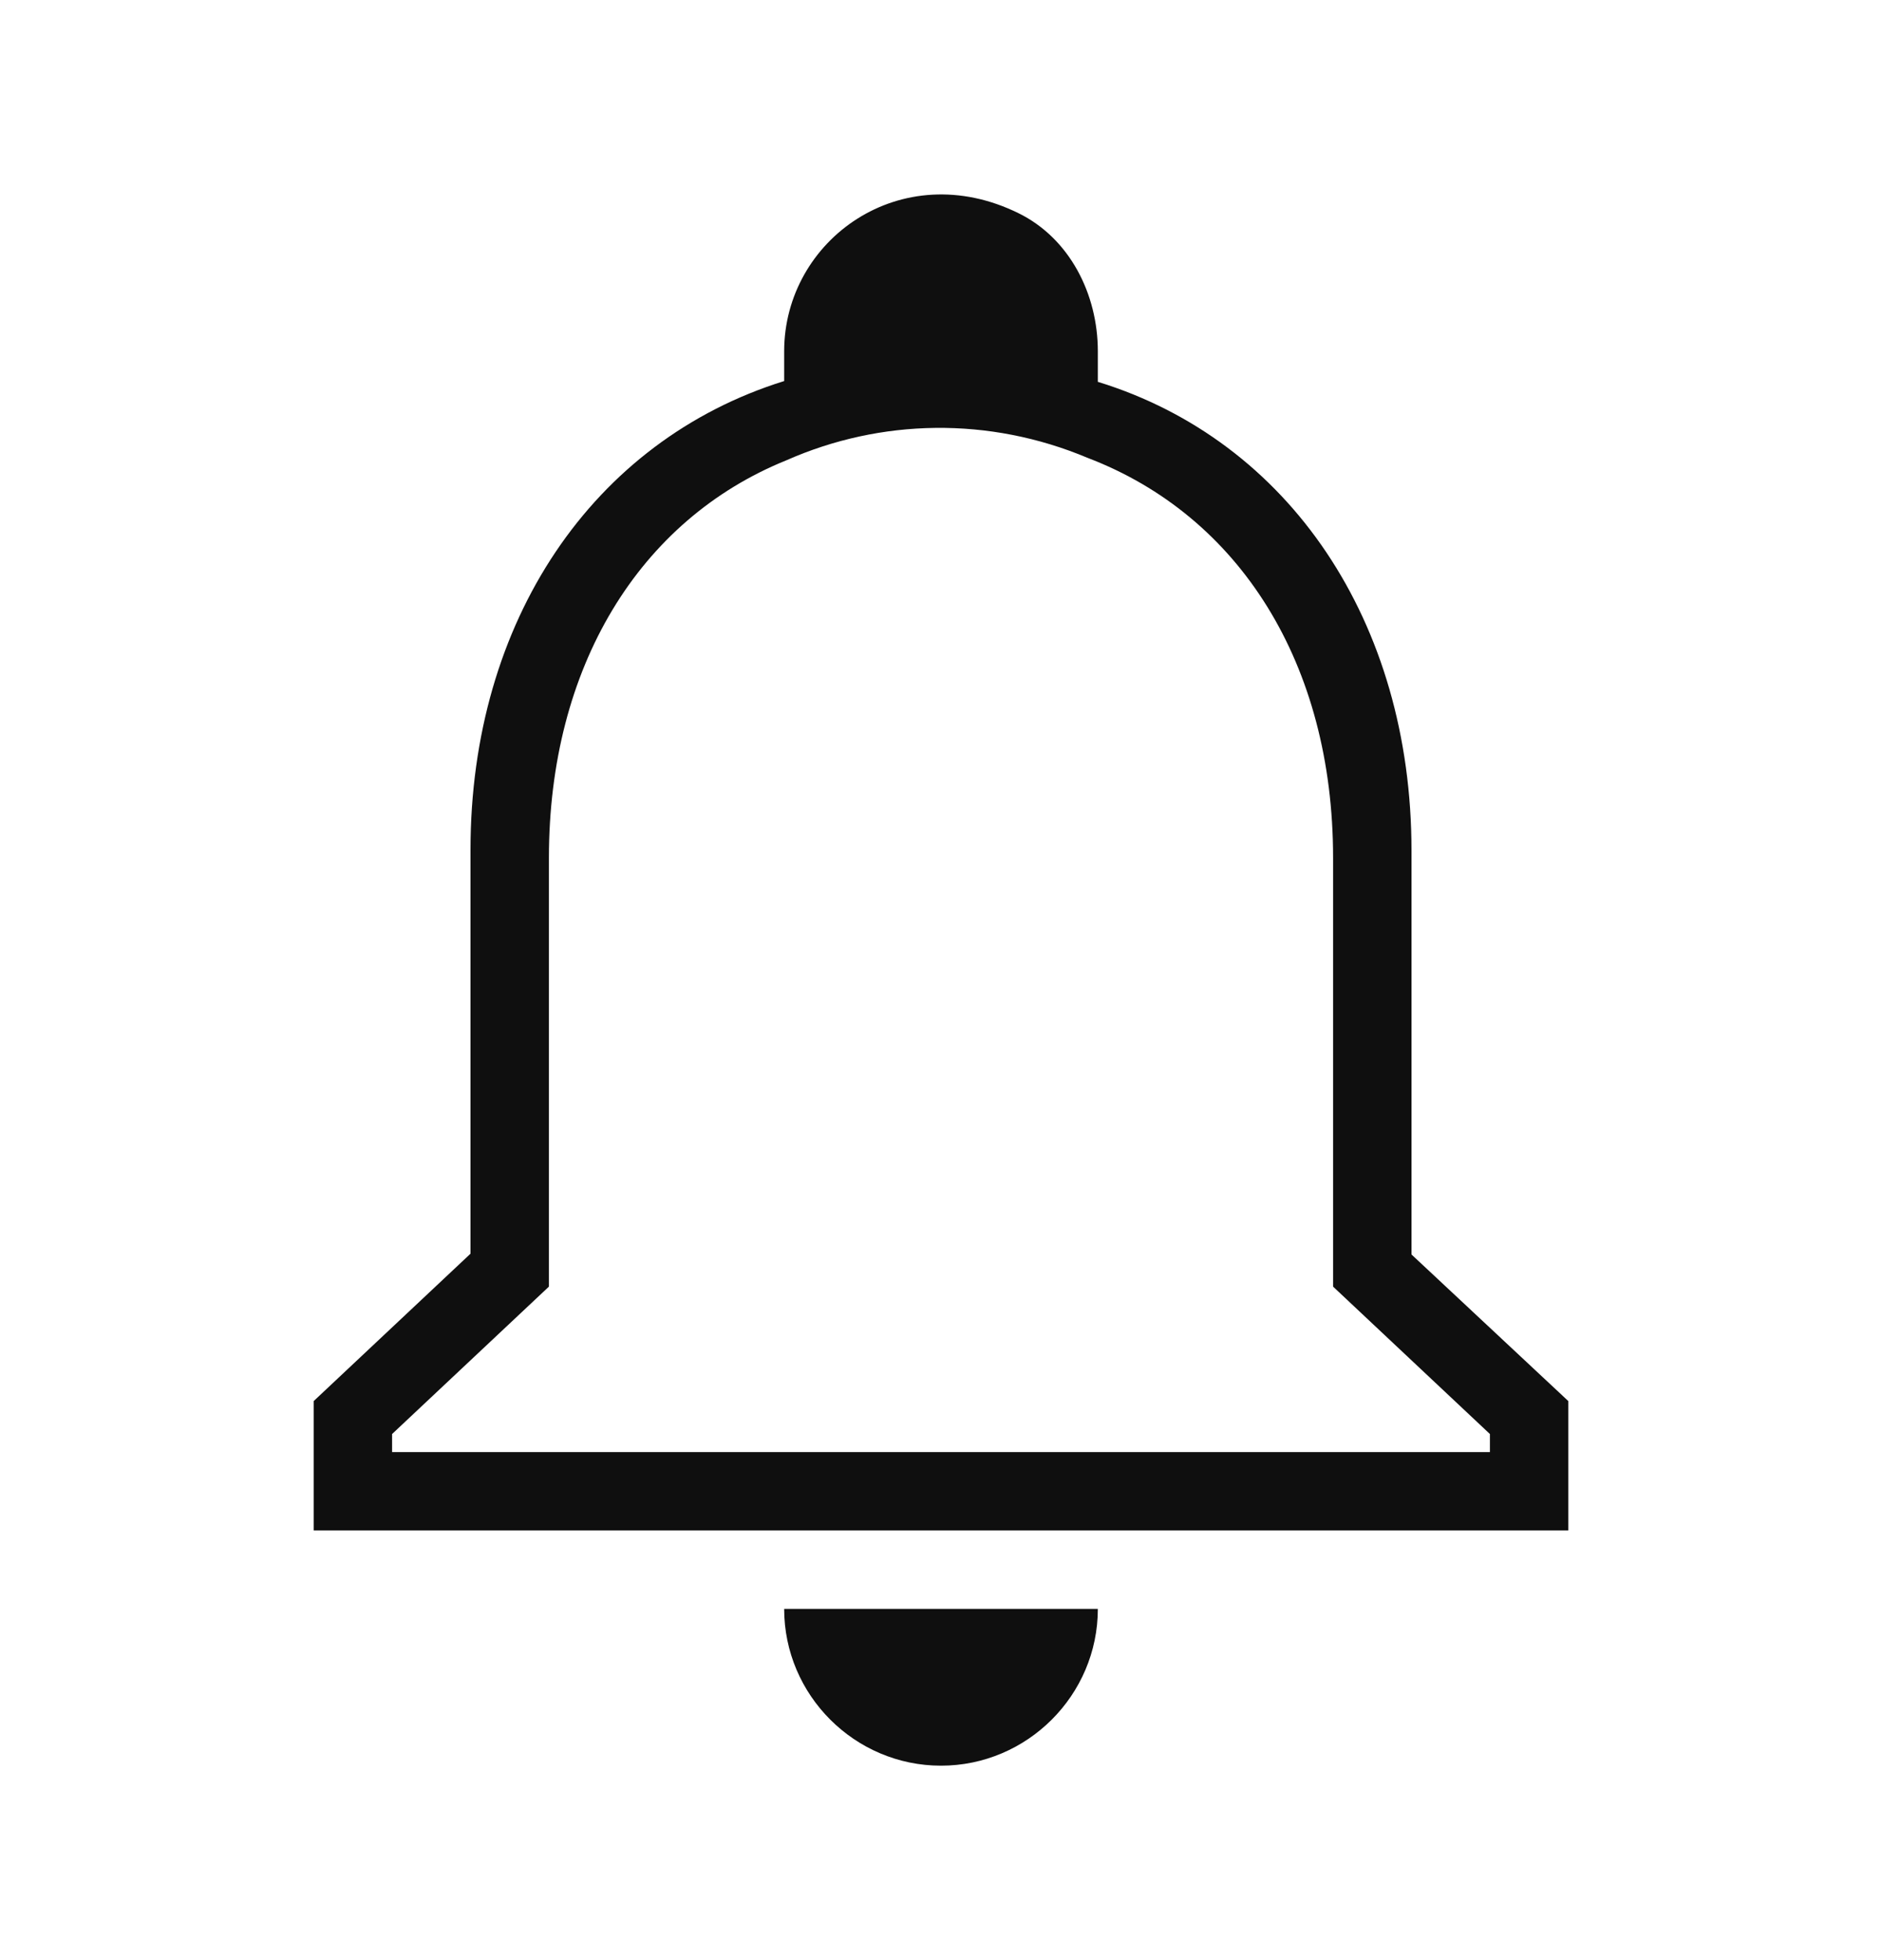<svg width="24" height="25" viewBox="0 0 24 25" fill="none" xmlns="http://www.w3.org/2000/svg">
<path d="M10 20.52H14C14 21.62 13.1 22.52 12 22.52C10.9 22.52 10 21.62 10 20.52ZM20 17.87V19.52H4V17.87L6 15.99V10.84C6 7.92 7.56 5.62 10 4.86V4.48C10 3.06 11.49 1.98 12.99 2.72C13.64 3.04 14 3.75 14 4.48V4.87C16.44 5.62 18 7.93 18 10.85V16L20 17.87ZM19 18.29L17 16.41V10.94C17 8.47 15.81 6.58 13.87 5.84C12.61 5.31 11.23 5.34 10.03 5.87C8.15 6.63 7 8.51 7 10.94V16.41L5 18.29V18.52H19V18.29Z" fill="#0F0F0F"/>
</svg>
